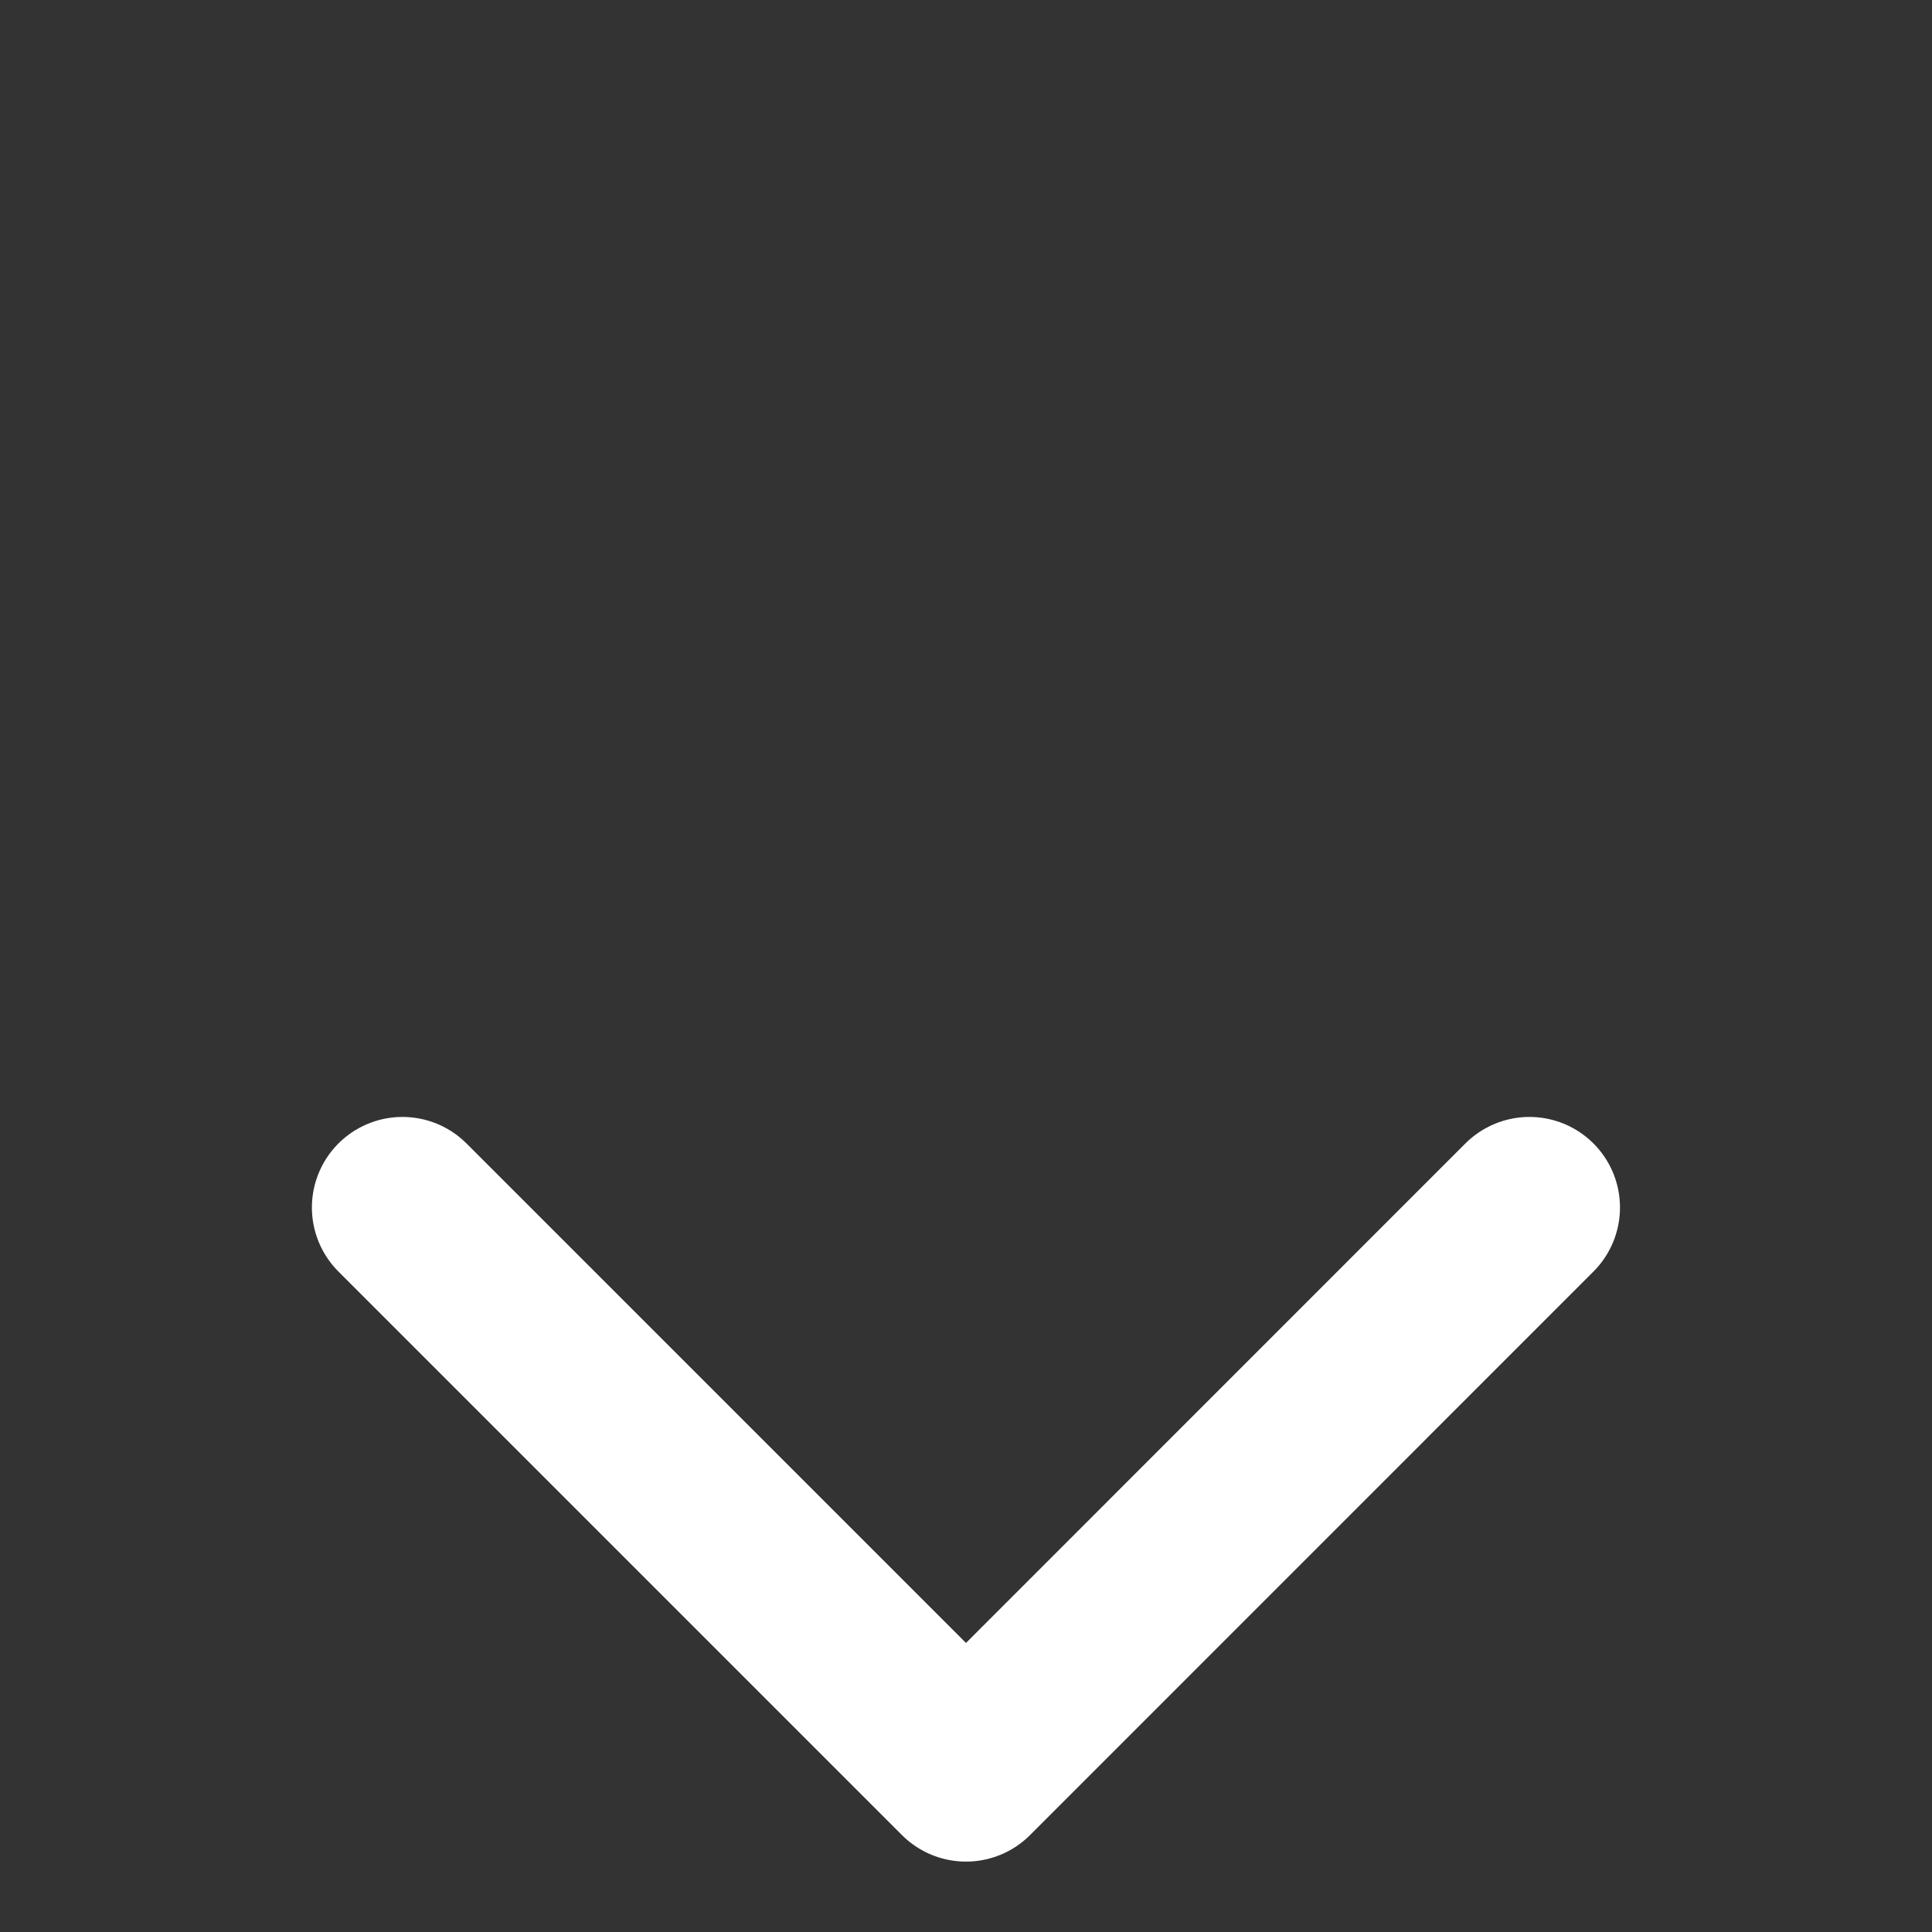 <svg width="16" height="16" viewBox="0 0 16 16" fill="none" xmlns="http://www.w3.org/2000/svg">
<rect x="0" y="0" width="16" height="16" fill="#333333" stroke="none"/>
<path d="M3.333 10L8 14.667L12.666 10" stroke="white" stroke-width="1.5" stroke-linecap="round" stroke-linejoin="round"/>
</svg>
